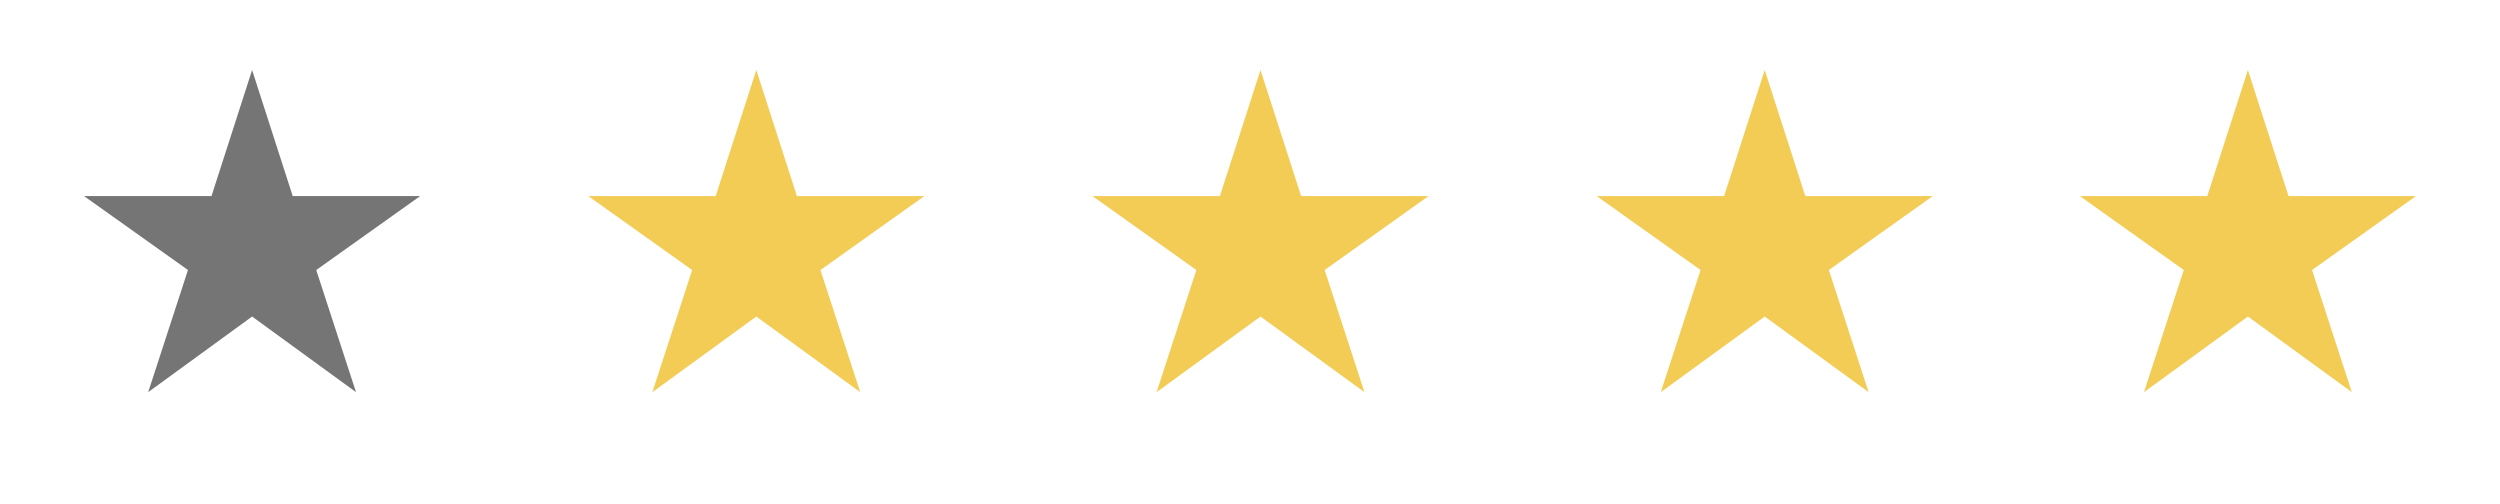 <svg width="119" height="24" viewBox="0 0 119 24" fill="none" xmlns="http://www.w3.org/2000/svg">
<path d="M107 15.067L111.947 18.667L110.053 12.853L115 9.333H108.933L107 3.333L105.067 9.333H99L103.947 12.853L102.053 18.667L107 15.067Z" fill="#F3CC56"/>
<path d="M36 15.067L40.947 18.667L39.053 12.853L44 9.333H37.933L36 3.333L34.067 9.333H28L32.947 12.853L31.053 18.667L36 15.067Z" fill="#F3CC56"/>
<path d="M60 15.067L64.947 18.667L63.053 12.853L68 9.333H61.933L60 3.333L58.067 9.333H52L56.947 12.853L55.053 18.667L60 15.067Z" fill="#F3CC56"/>
<path d="M84 15.067L88.947 18.667L87.053 12.853L92 9.333H85.933L84 3.333L82.067 9.333H76L80.947 12.853L79.053 18.667L84 15.067Z" fill="#F3CC56"/>
<path d="M12 15.067L16.947 18.667L15.053 12.853L20 9.333H13.933L12 3.333L10.067 9.333H4L8.947 12.853L7.053 18.667L12 15.067Z" fill="black" fill-opacity="0.54"/>
</svg>
